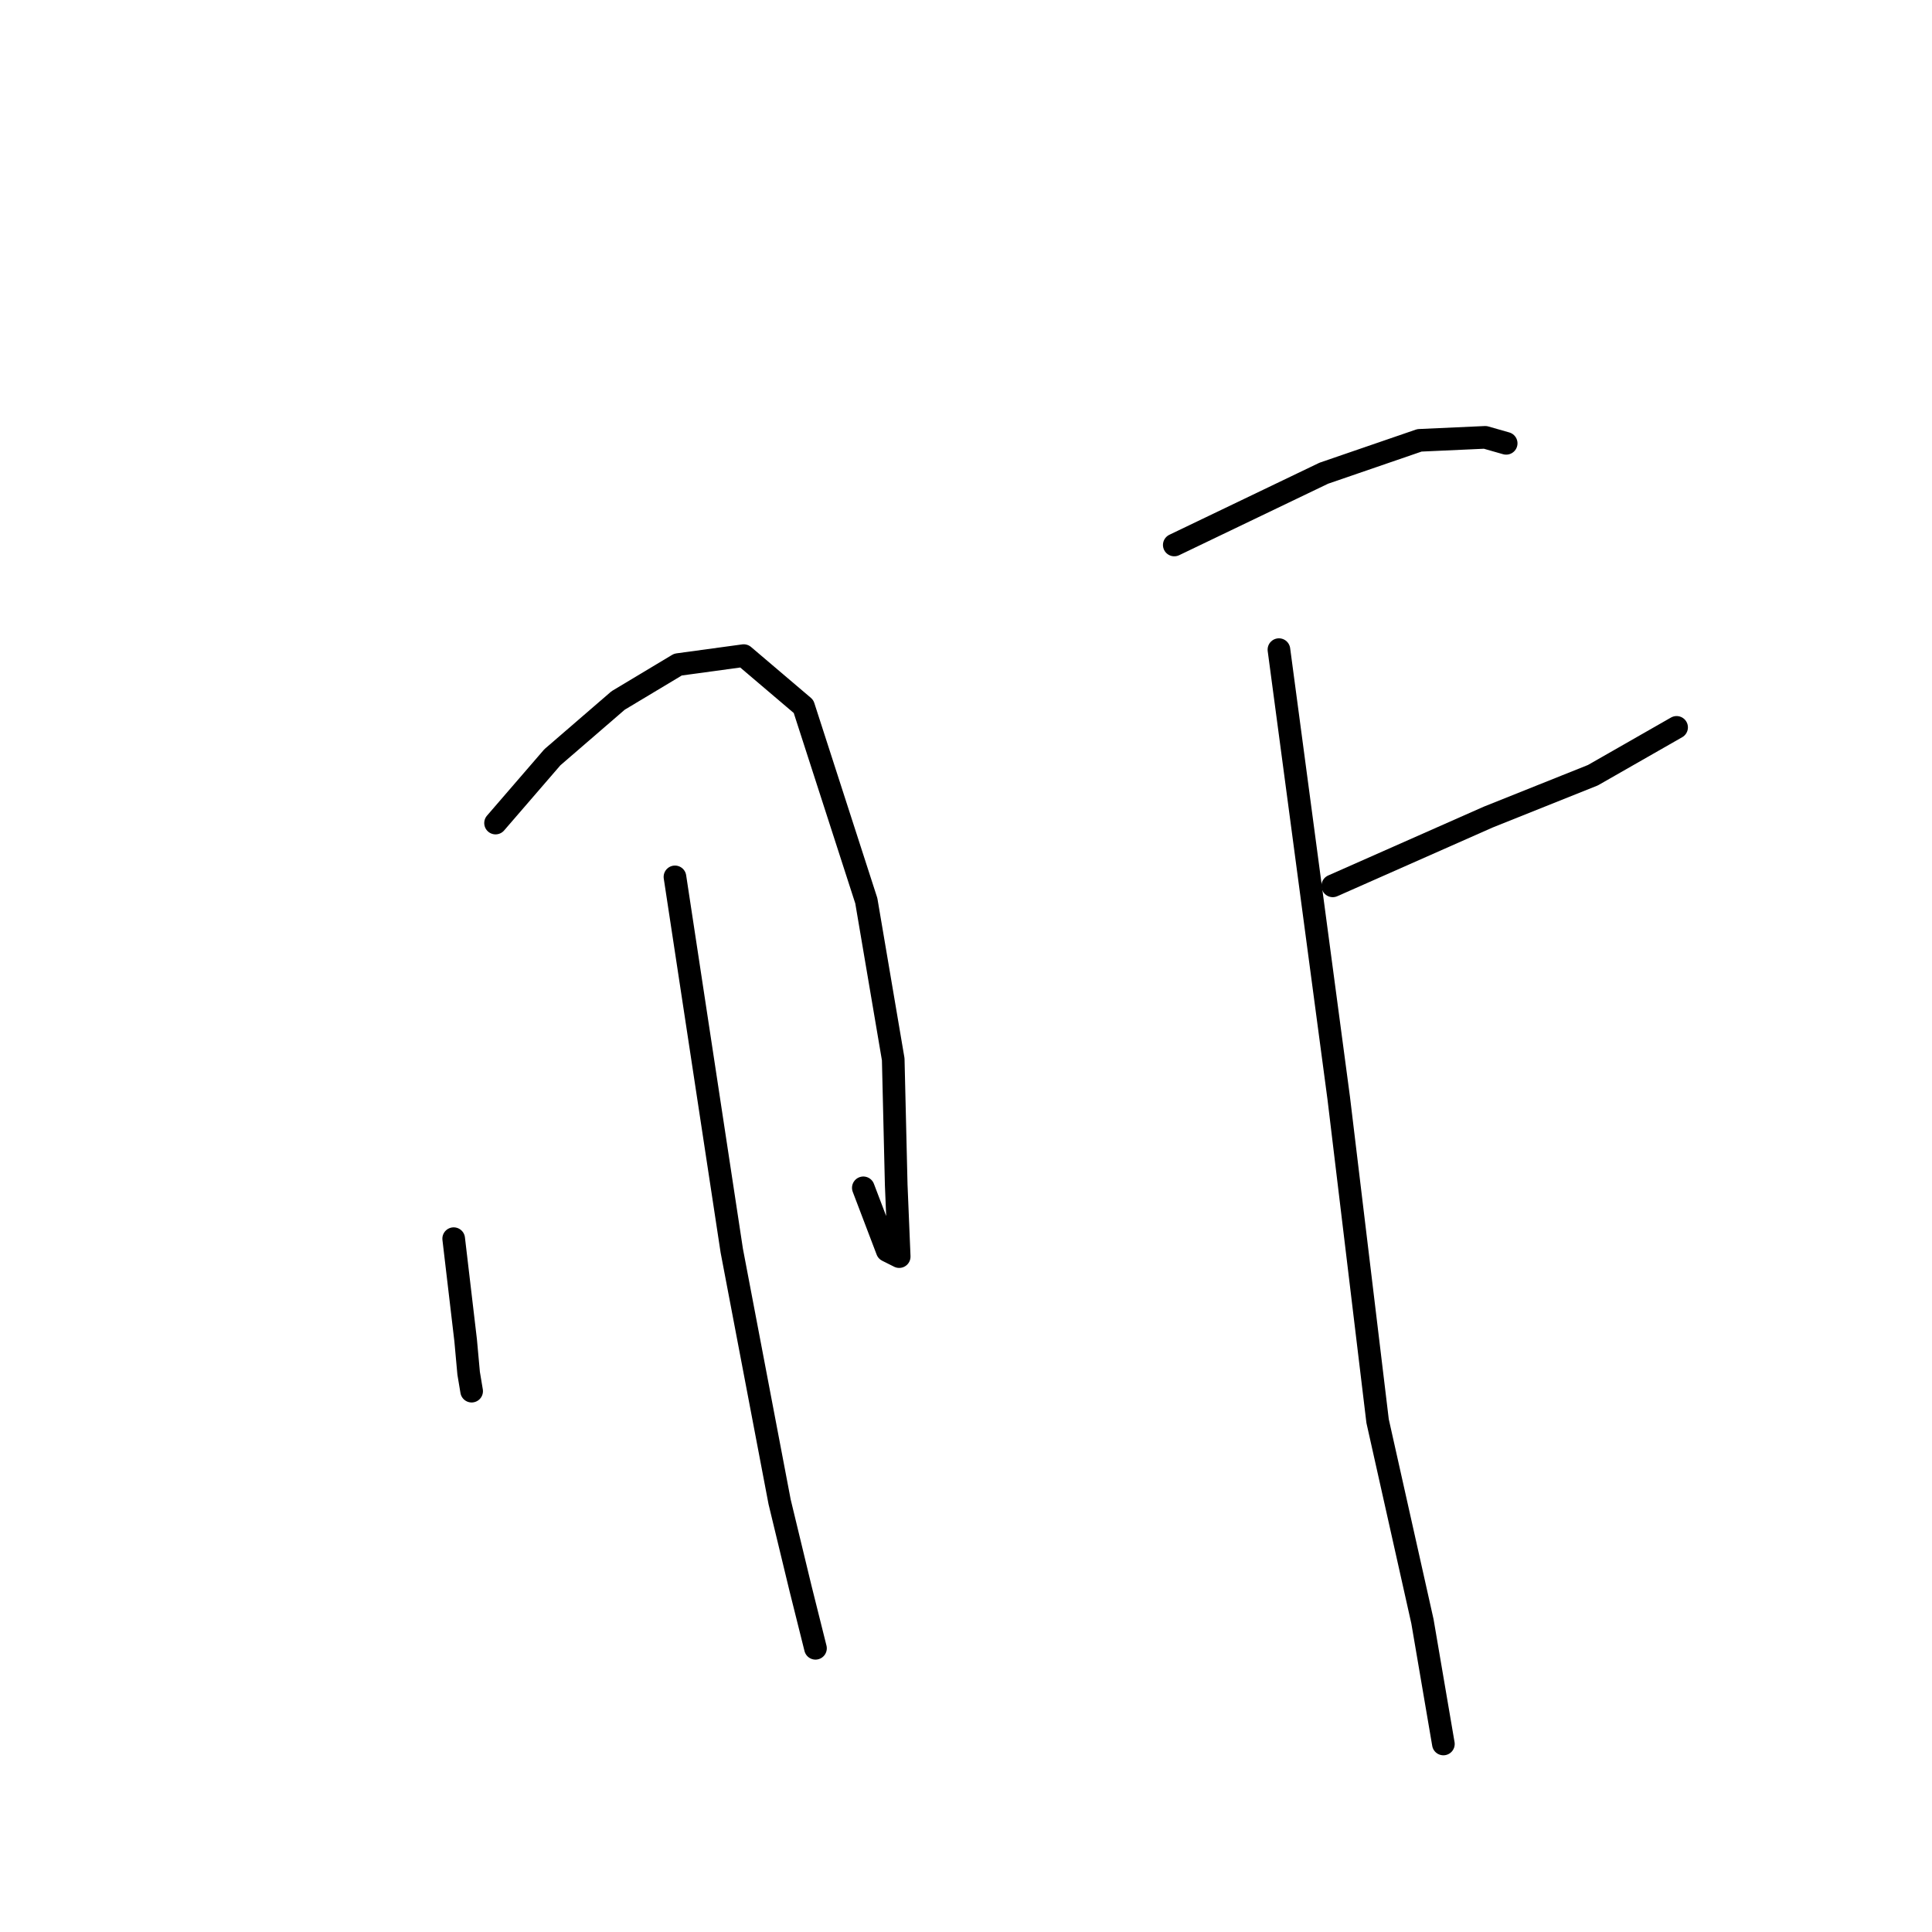 <?xml version="1.0" standalone="no"?>
    <svg width="256" height="256" xmlns="http://www.w3.org/2000/svg" version="1.1">
    <polyline stroke="black" stroke-width="3" stroke-linecap="round" fill="transparent" stroke-linejoin="round" points="60.116 164.13 61.701 177.6 62.097 181.958 62.494 184.335 62.494 184.335 " />
        <polyline stroke="black" stroke-width="3" stroke-linecap="round" fill="transparent" stroke-linejoin="round" points="65.663 109.059 73.191 100.343 81.907 92.815 89.831 88.061 98.547 86.872 106.471 93.608 114.791 119.36 118.357 140.358 118.753 156.998 119.149 166.507 117.564 165.714 114.395 157.394 114.395 157.394 " />
        <polyline stroke="black" stroke-width="3" stroke-linecap="round" fill="transparent" stroke-linejoin="round" points="89.435 116.191 96.962 165.714 103.301 198.994 106.075 210.484 108.056 218.408 108.056 218.408 " />
        <polyline stroke="black" stroke-width="3" stroke-linecap="round" fill="transparent" stroke-linejoin="round" points="155.598 72.213 175.408 62.705 188.086 58.347 196.802 57.951 199.576 58.743 199.576 58.743 " />
        <polyline stroke="black" stroke-width="3" stroke-linecap="round" fill="transparent" stroke-linejoin="round" points="176.597 117.379 197.198 108.267 211.065 102.72 222.158 96.381 222.158 96.381 " />
        <polyline stroke="black" stroke-width="3" stroke-linecap="round" fill="transparent" stroke-linejoin="round" points="169.465 86.08 177.389 145.509 182.539 188.297 188.482 214.842 191.256 231.086 191.256 231.086 " />
        </svg>
